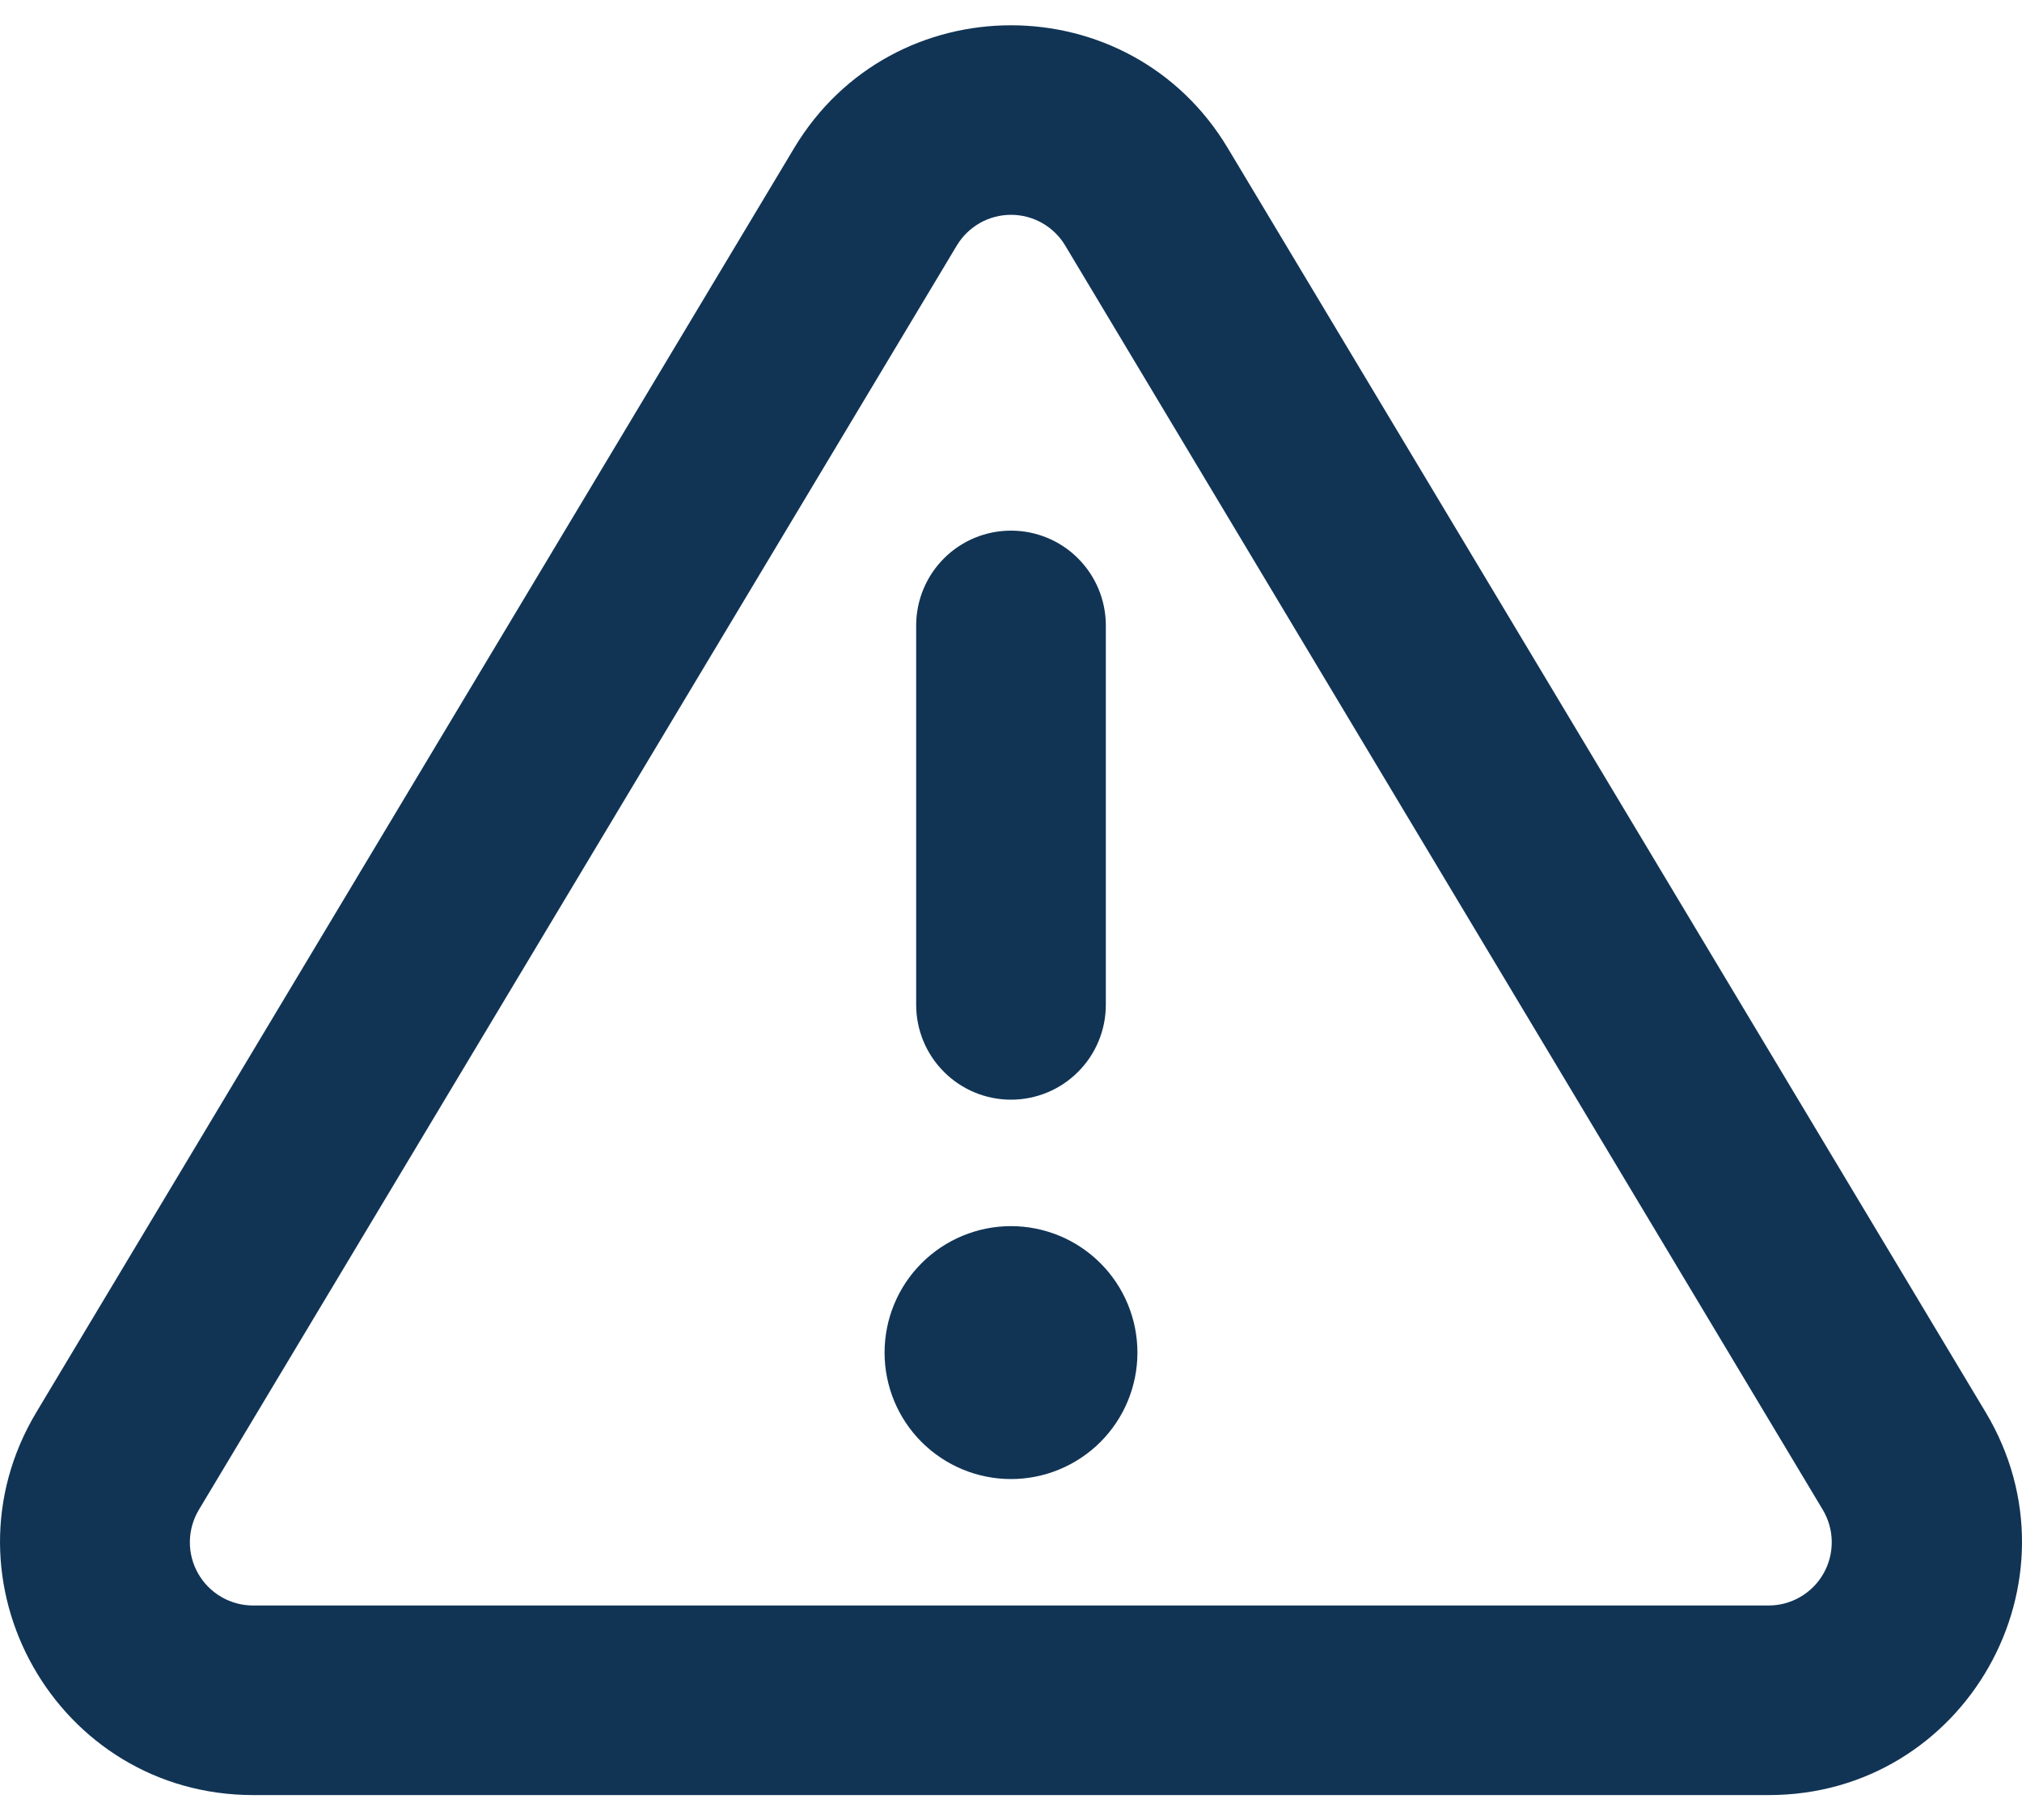 <svg width="40" height="36" viewBox="0 0 40 36" fill="none" xmlns="http://www.w3.org/2000/svg">
<path fill-rule="evenodd" clip-rule="evenodd" d="M18.927 4.858C19.038 4.672 19.195 4.519 19.383 4.412C19.571 4.305 19.784 4.249 20 4.249C20.216 4.249 20.429 4.305 20.617 4.412C20.805 4.519 20.962 4.672 21.073 4.858L36.059 29.864C36.172 30.054 36.234 30.27 36.236 30.491C36.239 30.713 36.183 30.931 36.074 31.123C35.965 31.316 35.807 31.476 35.615 31.587C35.424 31.699 35.207 31.757 34.986 31.757L5.009 31.757C4.788 31.758 4.57 31.699 4.379 31.588C4.187 31.477 4.029 31.317 3.919 31.124C3.81 30.932 3.753 30.713 3.756 30.492C3.759 30.271 3.82 30.054 3.934 29.864L18.927 4.858ZM24.29 2.932C22.351 -0.31 17.651 -0.31 15.71 2.929L0.72 27.933C-1.279 31.267 1.122 35.507 5.012 35.507L34.988 35.507C38.878 35.509 41.279 31.27 39.281 27.935L24.29 2.932ZM17.499 26.755C17.499 27.418 17.762 28.054 18.231 28.523C18.7 28.992 19.337 29.256 20 29.256C20.663 29.256 21.3 28.992 21.769 28.523C22.238 28.054 22.501 27.418 22.501 26.755C22.501 26.091 22.238 25.455 21.769 24.986C21.3 24.517 20.663 24.253 20 24.253C19.337 24.253 18.7 24.517 18.231 24.986C17.762 25.455 17.499 26.091 17.499 26.755ZM18.124 12.372C18.124 11.874 18.322 11.397 18.674 11.045C19.025 10.693 19.502 10.496 20 10.496C20.498 10.496 20.975 10.693 21.326 11.045C21.678 11.397 21.876 11.874 21.876 12.372L21.876 19.876C21.876 20.373 21.678 20.851 21.326 21.202C20.975 21.554 20.498 21.752 20 21.752C19.502 21.752 19.025 21.554 18.674 21.202C18.322 20.851 18.124 20.373 18.124 19.876L18.124 12.372Z" fill="#113455"/>
</svg>
